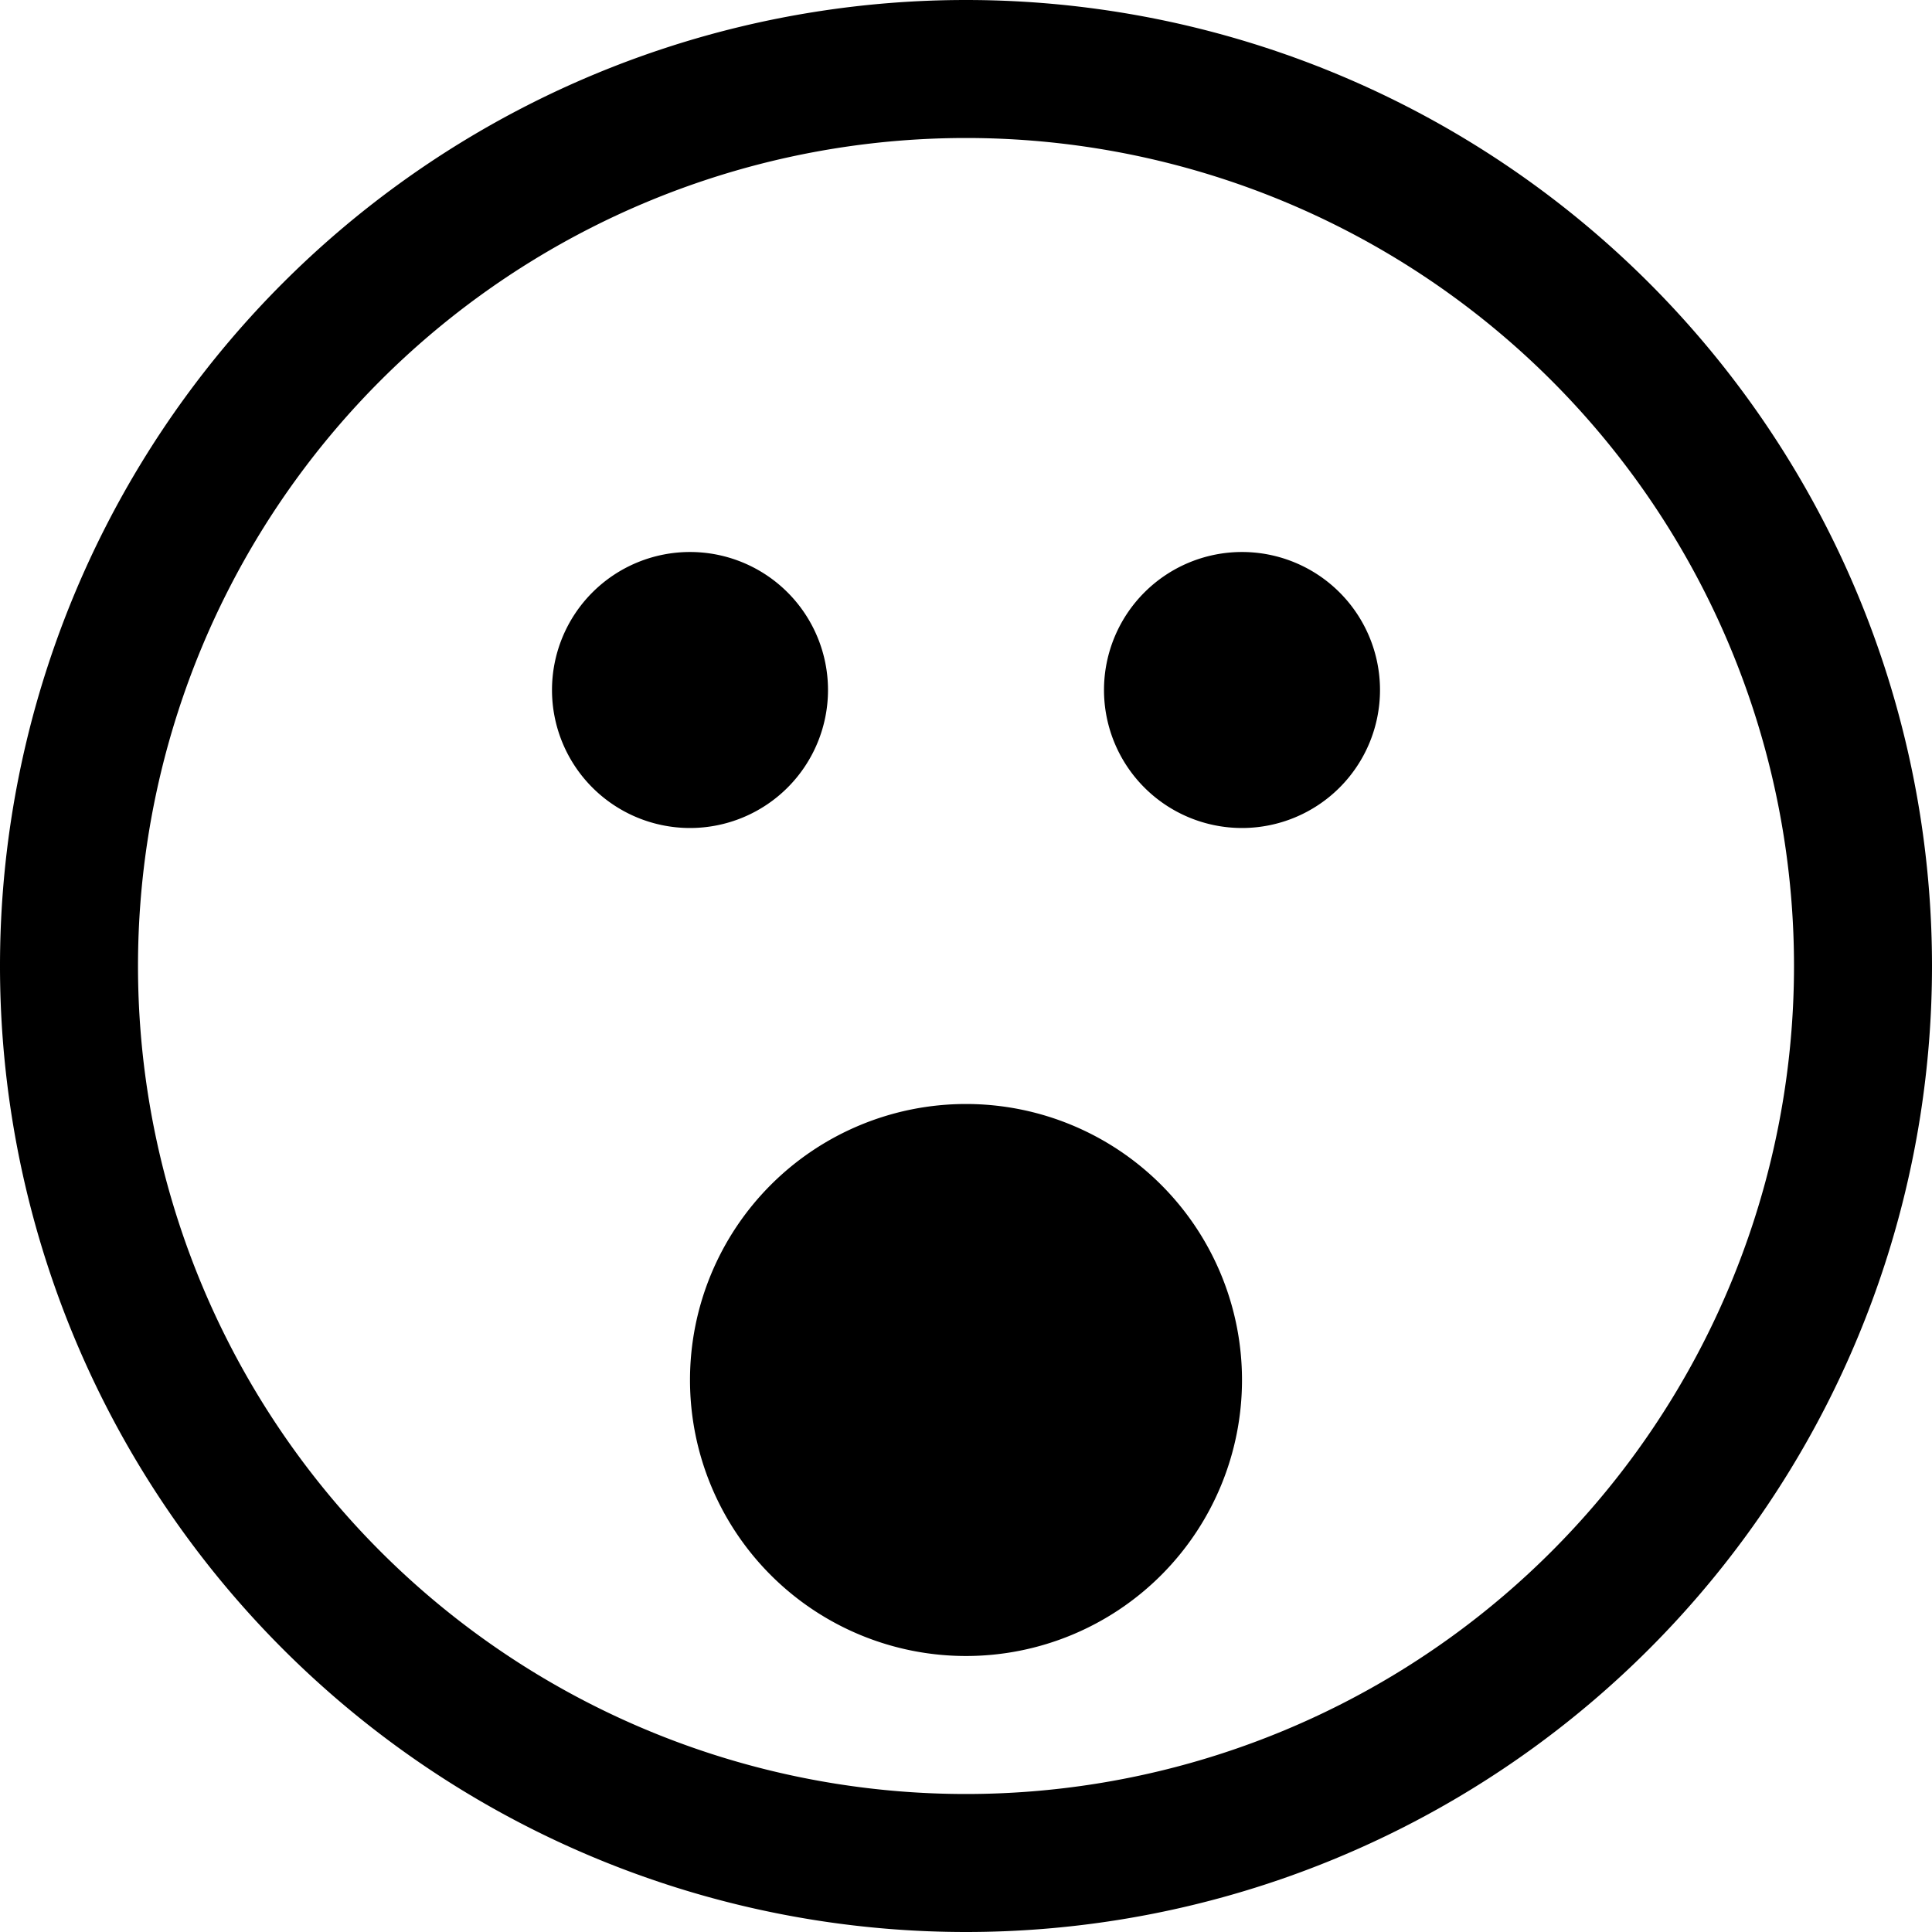 <svg width="14" height="14" viewBox="0 0 14 14" xmlns="http://www.w3.org/2000/svg"><path d="M7 13A6 6 0 1 0 7 1a6 6 0 0 0 0 12zm0 1A7 7 0 1 1 7 0a7 7 0 0 1 0 14zm0-2a2 2 0 1 0 0-4 2 2 0 0 0 0 4zm2-6a1 1 0 1 0 0-2 1 1 0 0 0 0 2zM5 6a1 1 0 1 0 0-2 1 1 0 0 0 0 2z" fill="#000" fill-rule="evenodd"/></svg>